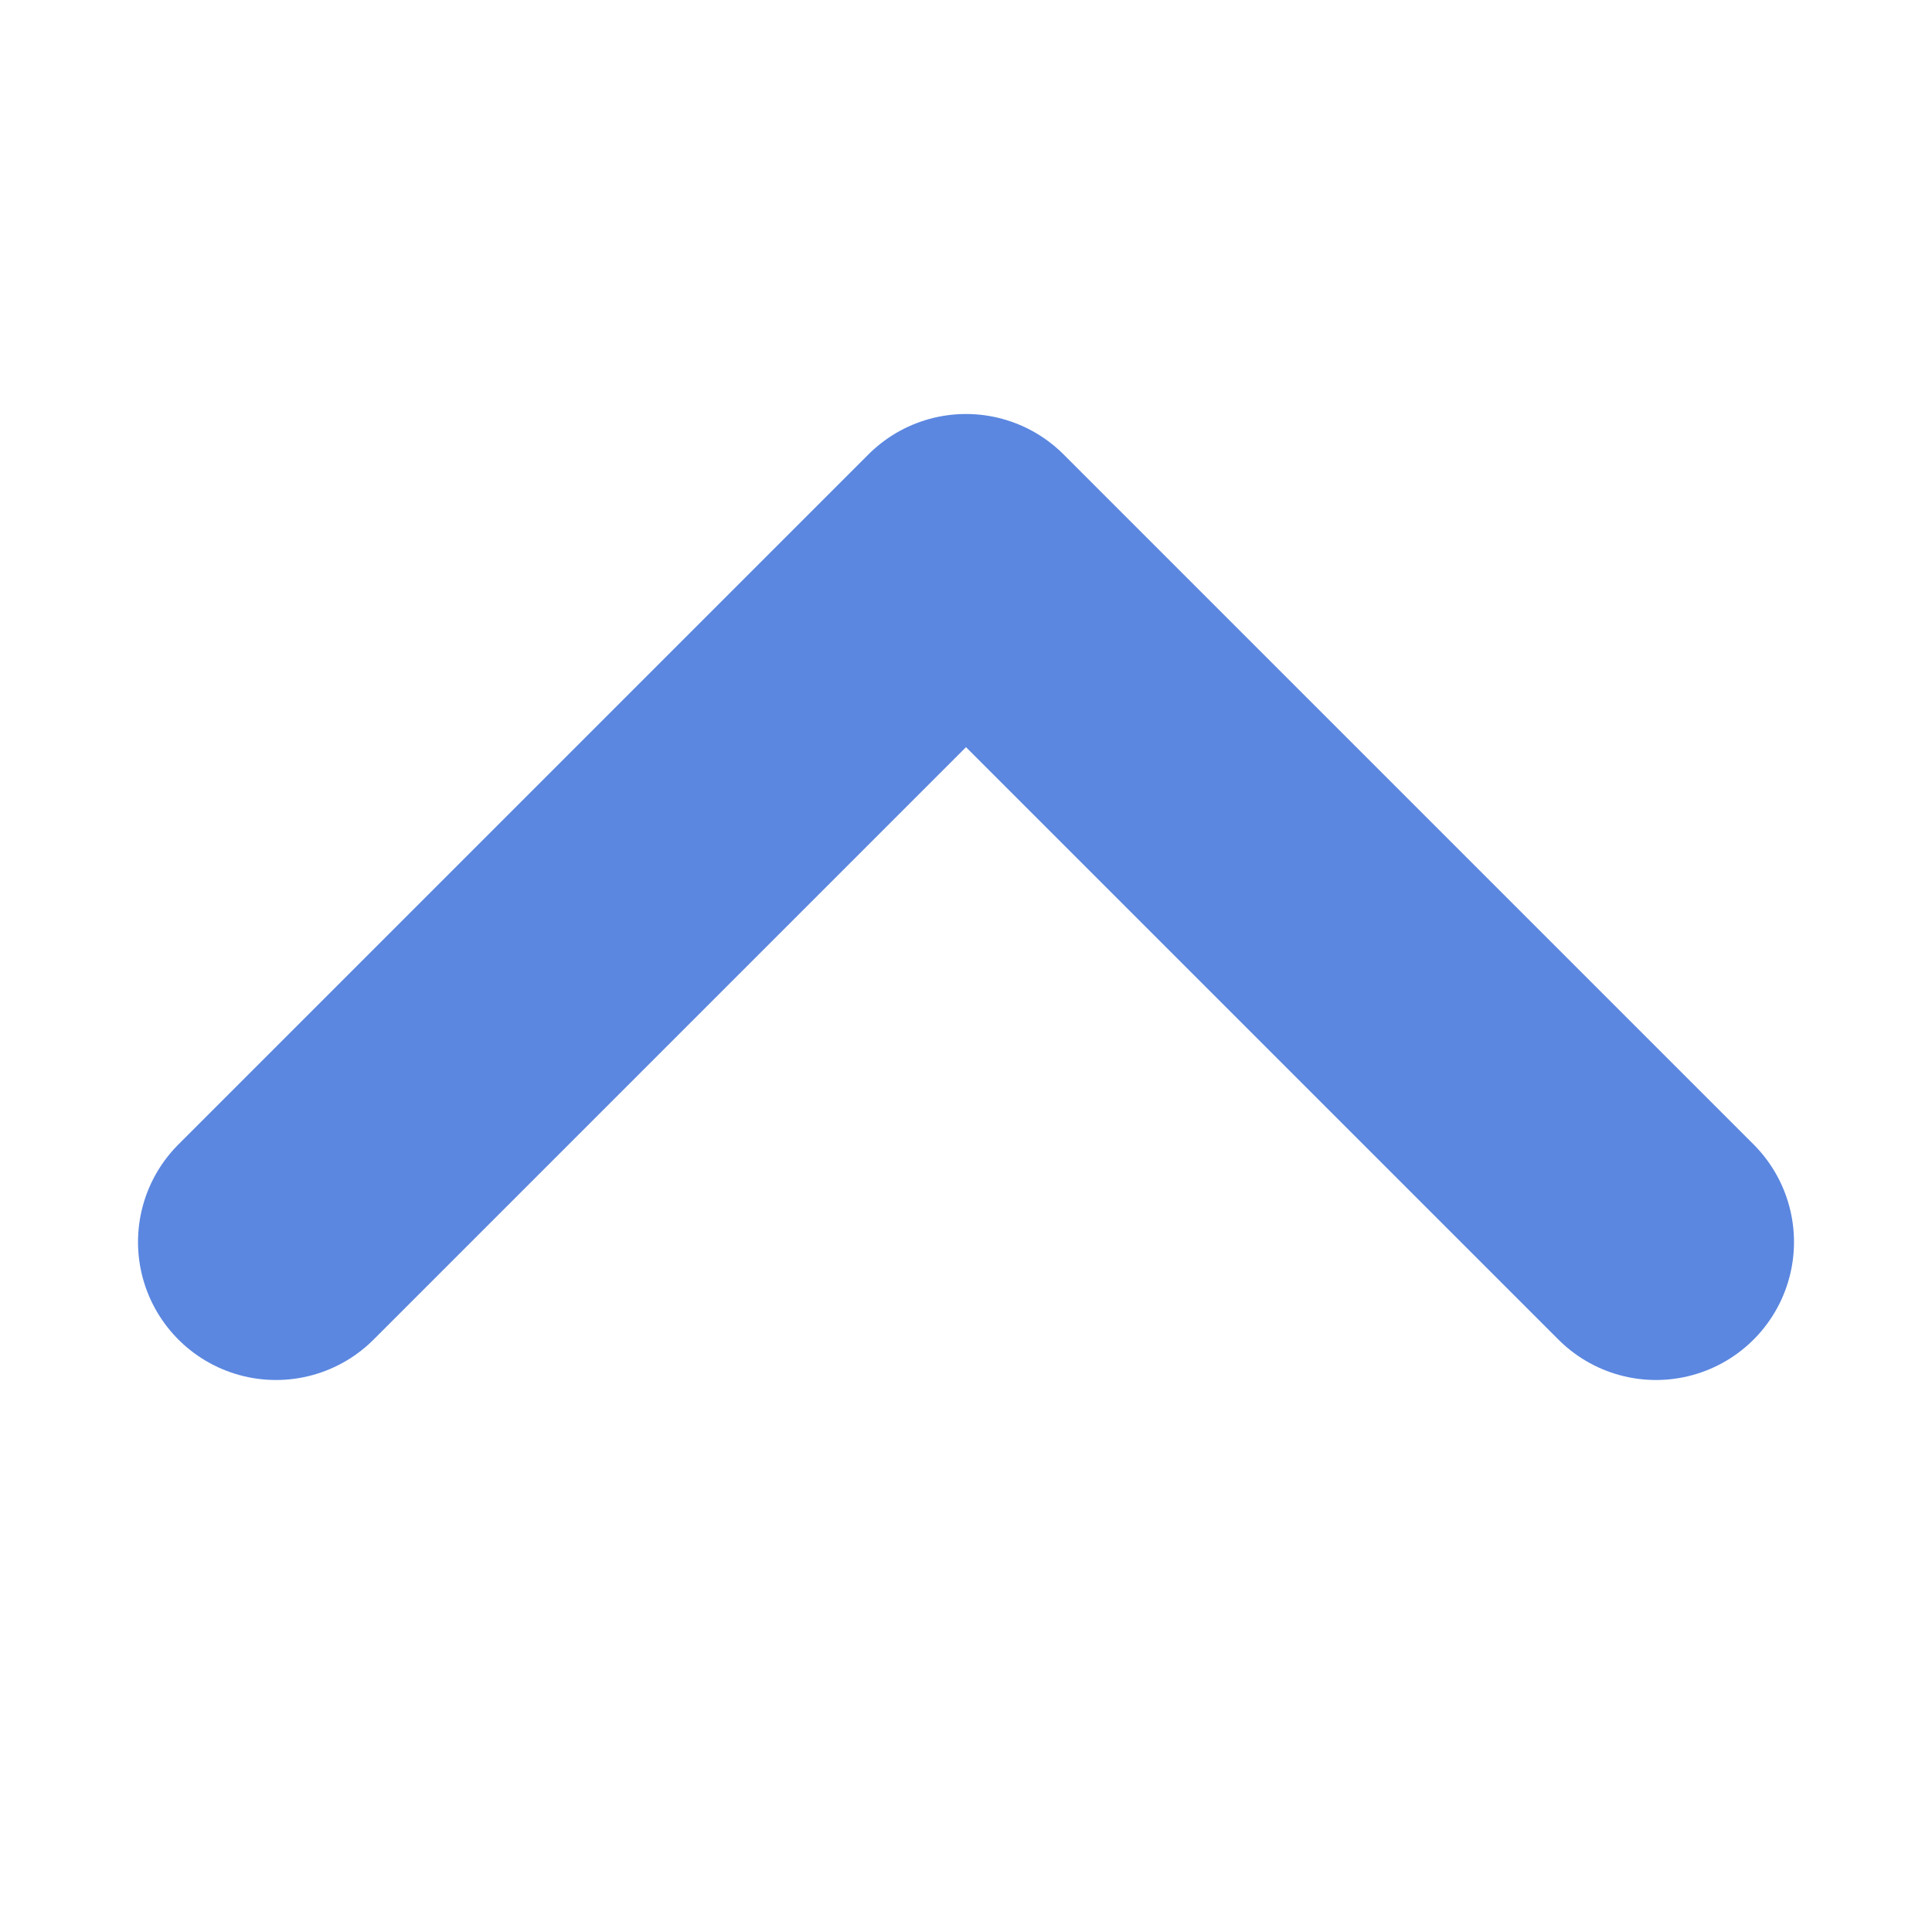 <svg width="14" height="14" viewBox="0 0 14 14" fill="none" xmlns="http://www.w3.org/2000/svg">
<path d="M2 9L7 4L12 9" stroke="#5B87E0" stroke-width="2" stroke-linecap="round" stroke-linejoin="round"/>
</svg>
